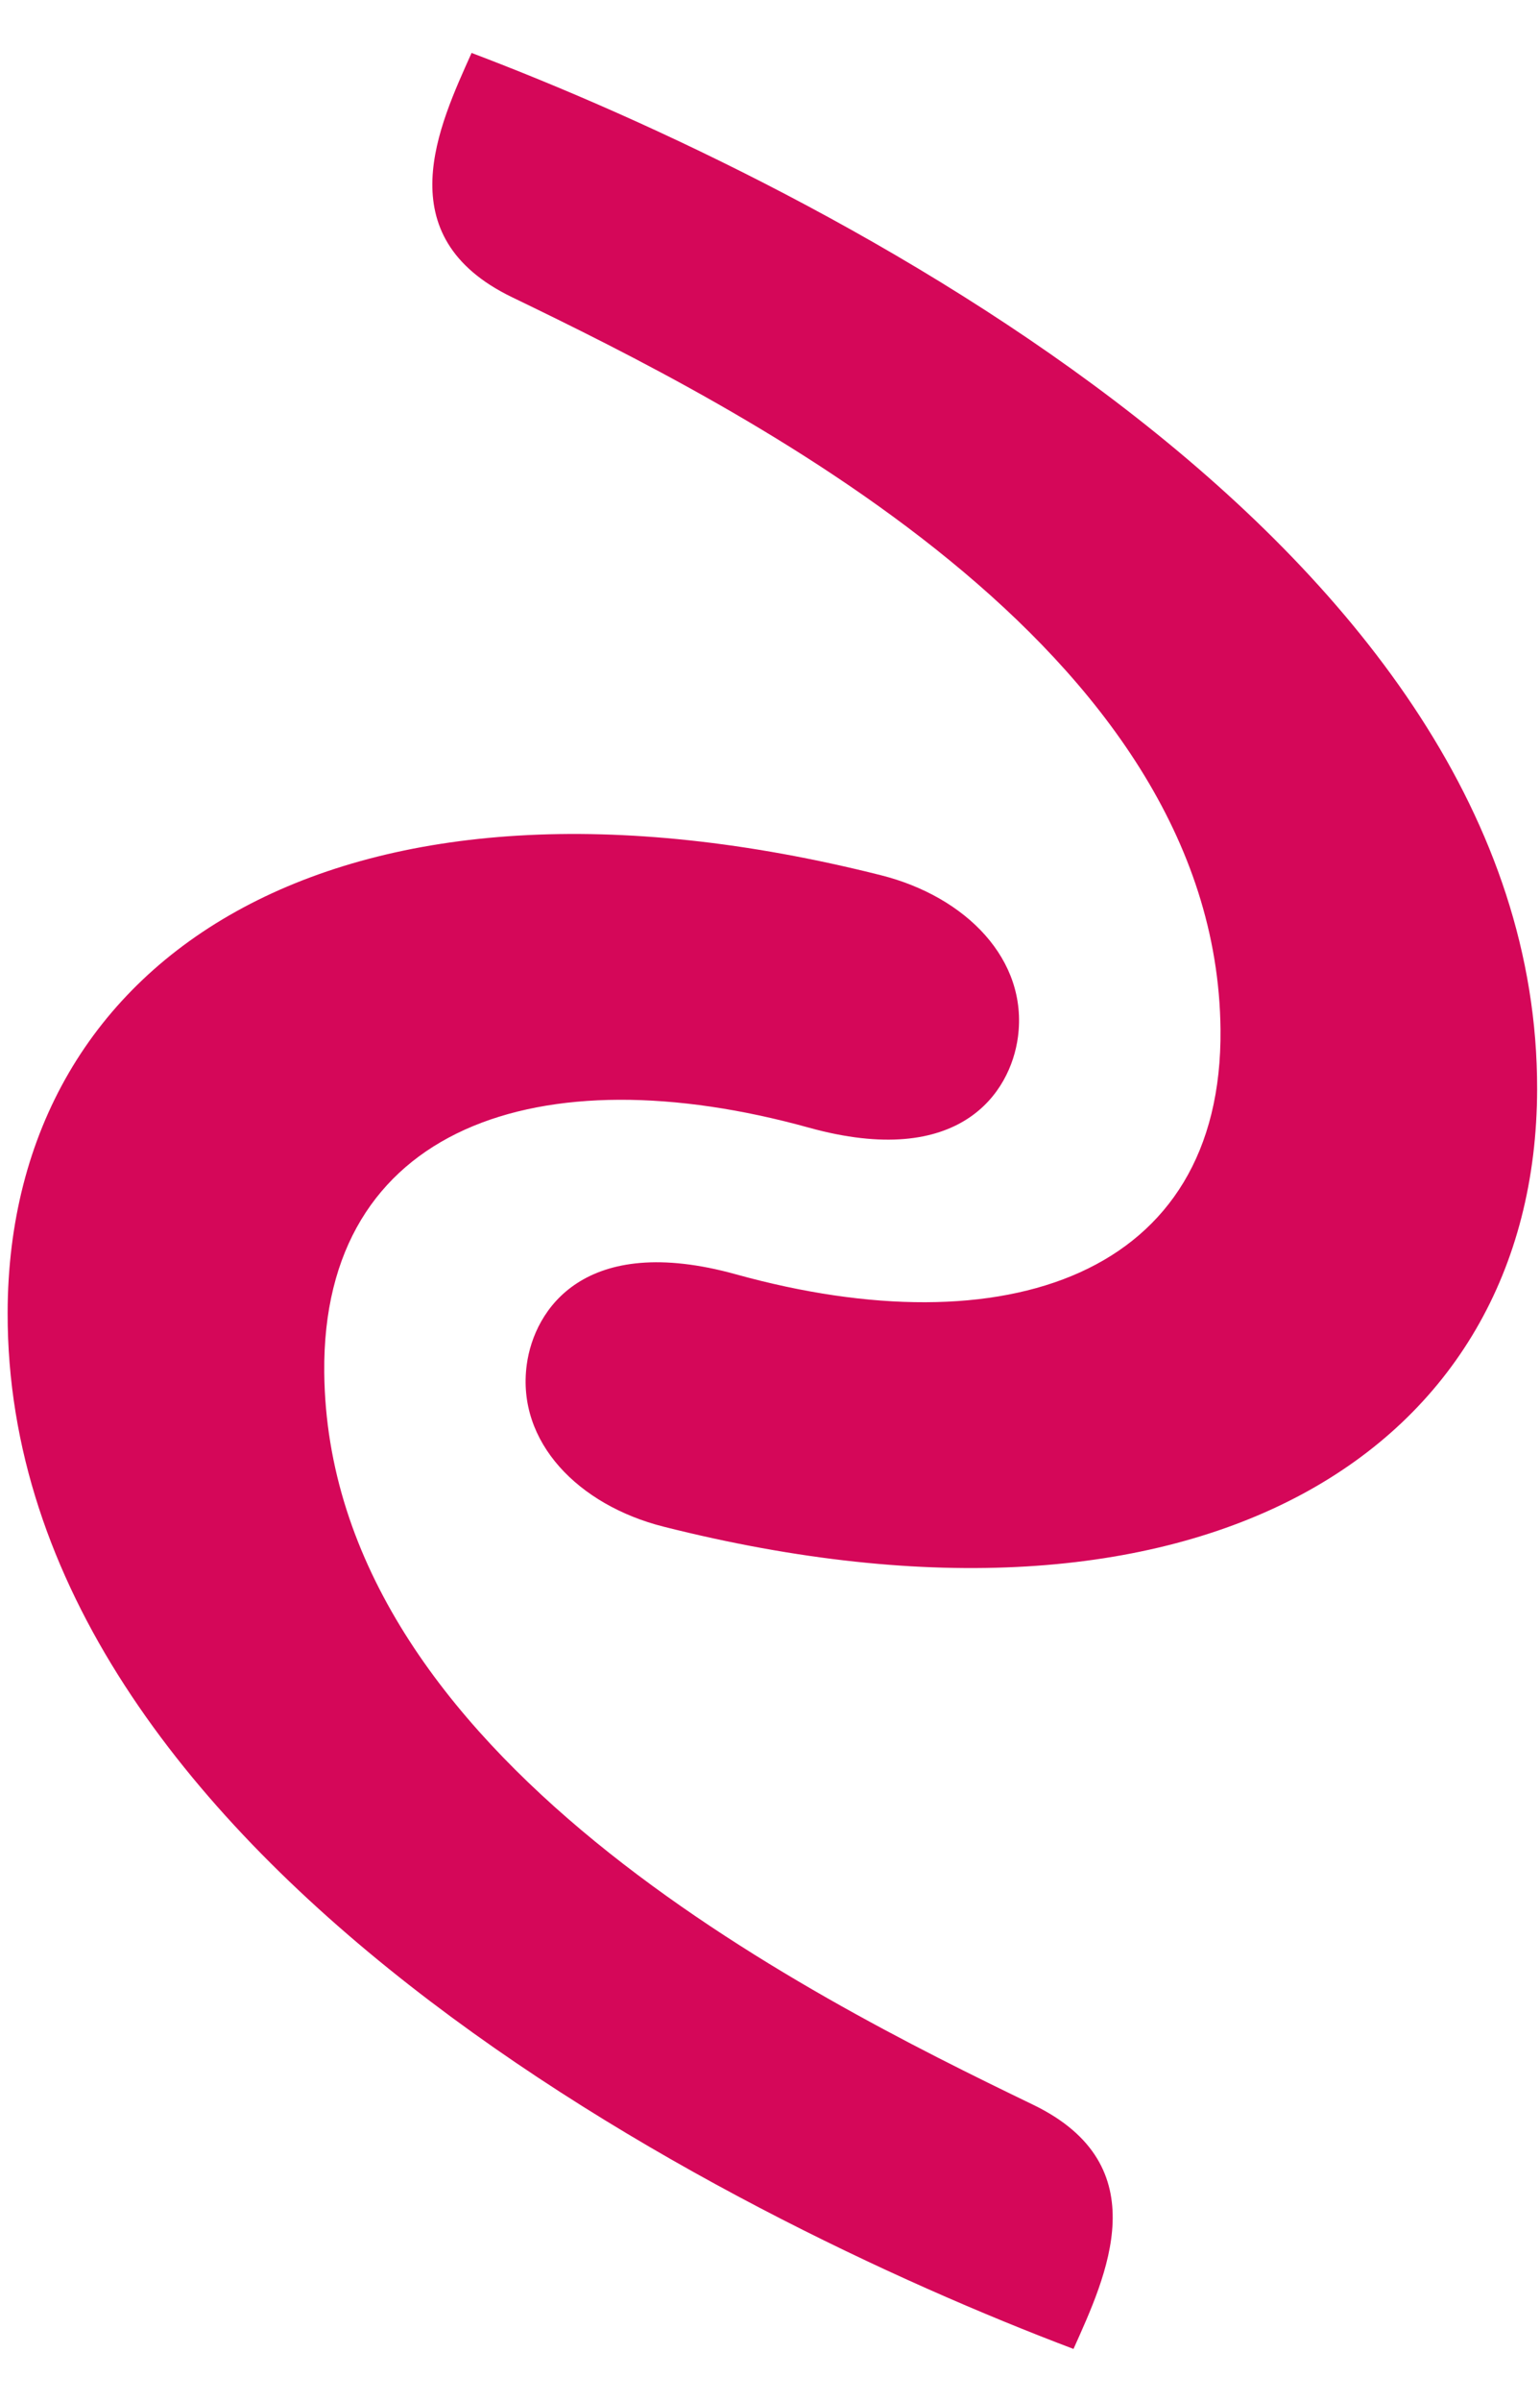 <svg xmlns:dc="http://purl.org/dc/elements/1.1/" xmlns:cc="http://creativecommons.org/ns#" xmlns:rdf="http://www.w3.org/1999/02/22-rdf-syntax-ns#" xmlns:svg="http://www.w3.org/2000/svg" xmlns="http://www.w3.org/2000/svg" xmlns:sodipodi="http://sodipodi.sourceforge.net/DTD/sodipodi-0.dtd" xmlns:inkscape="http://www.inkscape.org/namespaces/inkscape" version="1.1" inkscape:version="0.48.3.1 r9886" width="67.635" height="105.415" sodipodi:docname="logo-eksmo.png"><rect id="backgroundrect" width="100%" height="100%" x="0" y="0" fill="none" stroke="none"/>
  <title id="title3795">Eksmo Logo</title>
  <defs id="defs6"/>
  <sodipodi:namedview pagecolor="#ffffff" bordercolor="#666666" borderopacity="1" objecttolerance="10" gridtolerance="10" guidetolerance="10" inkscape:pageopacity="0" inkscape:pageshadow="2" inkscape:window-width="1920" inkscape:window-height="1024" id="namedview4" showgrid="false" borderlayer="true" fit-margin-top="0" fit-margin-left="0" fit-margin-right="0" fit-margin-bottom="0" inkscape:zoom="2.9849802" inkscape:cx="99.131535" inkscape:cy="50.05947" inkscape:window-x="-4" inkscape:window-y="-4" inkscape:window-maximized="1" inkscape:current-layer="svg2"/>
  
  
<g class="currentLayer" style=""><title>Layer 1</title><g id="g3778">
    <path sodipodi:nodetypes="cssssssc" inkscape:connector-curvature="0" id="path2987" d="M20.711,2.324 C36.071,8.138 67.554,23.983 67.509,47.817 C67.478,63.706 52.726,72.974 29.144,67.02 c-3.727,-0.941 -6.467,-3.706 -6.01,-7.108 c0.326,-2.43 2.535,-5.816 9.187,-3.97 c11.81,3.277 21.39,0.075 21.282,-10.748 C53.435,28.335 32.423,17.852 22.486,13.046 C16.955,10.372 19.291,5.499 20.711,2.324 z" style="fill:#d50759;fill-opacity:1;stroke:none" stroke-width="0"/>
    <path style="fill:#d50759;fill-opacity:1;stroke:none" d="M47.147,103.117 C31.786,97.309 0.298,81.474 0.335,57.639 c0.025,-15.888 14.775,-25.161 38.358,-19.216 c3.727,0.94 6.468,3.704 6.013,7.106 c-0.325,2.43 -2.533,5.817 -9.186,3.973 c-11.811,-3.273 -21.39,-0.068 -21.279,10.755 c0.174,16.86 21.189,27.336 31.128,32.138 c5.531,2.673 3.198,7.546 1.778,10.722 z" id="path3757" inkscape:connector-curvature="0" sodipodi:nodetypes="cssssssc" stroke-width="0"/>
  </g><g style="font-size:18px;font-style:normal;font-variant:normal;font-weight:normal;font-stretch:normal;line-height:125%;letter-spacing:0px;word-spacing:0px;fill:#161616;fill-opacity:1;stroke:none;font-family:a_ConceptoTitulRough;-inkscape-font-specification:a_ConceptoTitulRough" id="flowRoot3759">
    <path d="m75.217,54.472 l0,4.913 c1.46,0.823 2.843,1.418 4.149,1.784 c1.306,0.367 2.737,0.546 4.295,0.539 c2.771,-0.035 5.081,-0.607 6.928,-1.714 c1.848,-1.107 3.233,-2.539 4.157,-4.296 c0.924,-1.757 1.386,-3.626 1.386,-5.609 c-0.007,-2.046 -0.513,-3.951 -1.518,-5.715 c-1.005,-1.764 -2.469,-3.191 -4.39,-4.284 c-1.922,-1.092 -4.261,-1.655 -7.017,-1.687 c-1.471,0 -2.865,0.166 -4.181,0.498 c-1.317,0.332 -2.499,0.83 -3.548,1.494 l0,5.046 c1.166,-0.707 2.357,-1.268 3.572,-1.685 c1.215,-0.416 2.471,-0.629 3.767,-0.639 c1.436,0.008 2.705,0.274 3.808,0.797 c1.103,0.523 2.044,1.212 2.687,2.191 c0.361,0.549 0.649,1.174 0.864,1.825 l-10.121,0 l0,4.085 l10.101,0 c-0.258,1.457 -0.927,2.643 -2.005,3.56 c-1.079,0.917 -2.575,1.39 -4.49,1.419 c-0.103,-0.003 -0.222,-0.014 -0.357,-0.033 c-0.135,-0.019 -0.254,-0.03 -0.357,-0.033 c-1.321,-0.007 -2.56,-0.225 -3.719,-0.656 c-1.158,-0.43 -2.495,-1.03 -4.011,-1.801 z" style="font-size:144px;font-weight:bold;fill:#161616;fill-opacity:1;font-family:AZGillSansC;-inkscape-font-specification:AZGillSansC Bold" id="path3768" inkscape:connector-curvature="0" sodipodi:nodetypes="ccscscccccccccccsccccscccsc" stroke-width="0"/>
    <path d="m107.399,47.792 l-2.017,0 l0,-9.055 l-5.218,0 l0,22.64 l5.218,0 l0,-9.353 l2.063,0 c1.611,0 2.724,1.349 3.465,3.054 c0.741,1.706 1.676,3.805 2.804,6.299 l6.117,0 c-1.432,-3.076 -1.961,-4.236 -2.891,-6.316 c-1.168,-2.724 -2.176,-3.984 -4.044,-5.124 c0.617,-0.96 1.444,-1.765 1.914,-2.904 c0.835,-2.023 1.411,-4.258 3.877,-4.288 l0.298,-4.009 c-2.651,-0.496 -4.542,0.021 -5.831,1.403 c-2.513,2.696 -3.165,7.652 -5.754,7.652 z" style="font-size:144px;font-weight:bold;fill:#161616;fill-opacity:1;font-family:AZGillSansC;-inkscape-font-specification:AZGillSansC Bold" id="path3770" inkscape:connector-curvature="0" sodipodi:nodetypes="sccccccscccccsccss" stroke-width="0"/>
    <path d="m142.967,54.472 c-1.504,0.77 -2.838,1.371 -4.003,1.801 c-1.165,0.43 -2.42,0.649 -3.766,0.656 c-2.283,-0.035 -4.128,-0.679 -5.534,-1.934 c-1.407,-1.255 -2.13,-2.912 -2.171,-4.971 c0.038,-2.06 0.767,-3.717 2.187,-4.971 c1.42,-1.255 3.301,-1.899 5.645,-1.934 c1.322,0.01 2.593,0.223 3.813,0.639 c1.22,0.416 2.412,0.978 3.576,1.685 l0,-5.046 c-1.05,-0.664 -2.234,-1.162 -3.553,-1.494 c-1.318,-0.332 -2.724,-0.498 -4.216,-0.498 c-2.765,0.032 -5.109,0.595 -7.034,1.687 c-1.925,1.092 -3.39,2.52 -4.395,4.284 c-1.005,1.764 -1.512,3.669 -1.518,5.715 c-0,1.983 0.463,3.853 1.39,5.609 c0.926,1.757 2.316,3.189 4.169,4.296 c1.853,1.107 4.169,1.679 6.948,1.714 c1.576,0.007 3.018,-0.173 4.326,-0.539 c1.308,-0.367 2.687,-0.961 4.137,-1.784 z" style="font-size:144px;font-weight:bold;fill:#161616;fill-opacity:1;font-family:AZGillSansC;-inkscape-font-specification:AZGillSansC Bold" id="path3772" inkscape:connector-curvature="0" stroke-width="0"/>
    <path d="m159.015,47.102 l-6.868,-8.366 l-4.621,0 l0,22.64 l5.307,0 l0,-14.142 l5.745,7.104 l0.812,0 l5.745,-7.104 l0,14.142 l5.307,0 l0,-22.64 l-4.621,0 z" style="font-size:144px;font-weight:bold;fill:#161616;fill-opacity:1;font-family:AZGillSansC;-inkscape-font-specification:AZGillSansC Bold" id="path3774" inkscape:connector-curvature="0" stroke-width="0"/>
    <path d="m199.261,50.024 c-0.001,-1.857 -0.461,-3.668 -1.381,-5.432 c-0.919,-1.764 -2.291,-3.225 -4.115,-4.384 c-1.824,-1.159 -4.093,-1.76 -6.806,-1.802 c-2.694,0.043 -4.954,0.643 -6.778,1.802 c-1.825,1.159 -3.201,2.621 -4.129,4.384 c-0.928,1.764 -1.393,3.575 -1.395,5.432 c0.006,1.963 0.485,3.828 1.437,5.597 c0.952,1.768 2.342,3.216 4.171,4.343 c1.828,1.127 4.06,1.709 6.694,1.746 c2.595,-0.036 4.808,-0.613 6.638,-1.731 c1.831,-1.118 3.23,-2.561 4.199,-4.328 c0.968,-1.767 1.457,-3.643 1.465,-5.626 zm-5.489,0 c-0.028,2.118 -0.651,3.791 -1.869,5.021 c-1.218,1.23 -2.867,1.858 -4.945,1.884 c-2.078,-0.026 -3.726,-0.654 -4.945,-1.884 c-1.218,-1.23 -1.841,-2.903 -1.869,-5.021 c0.028,-2.089 0.651,-3.754 1.869,-4.996 c1.218,-1.242 2.867,-1.878 4.945,-1.909 c2.078,0.03 3.726,0.667 4.945,1.909 c1.218,1.242 1.841,2.908 1.869,4.996 z" style="font-size:144px;font-weight:bold;fill:#161616;fill-opacity:1;font-family:AZGillSansC;-inkscape-font-specification:AZGillSansC Bold" id="path3776" inkscape:connector-curvature="0" stroke-width="0"/>
  </g></g></svg>